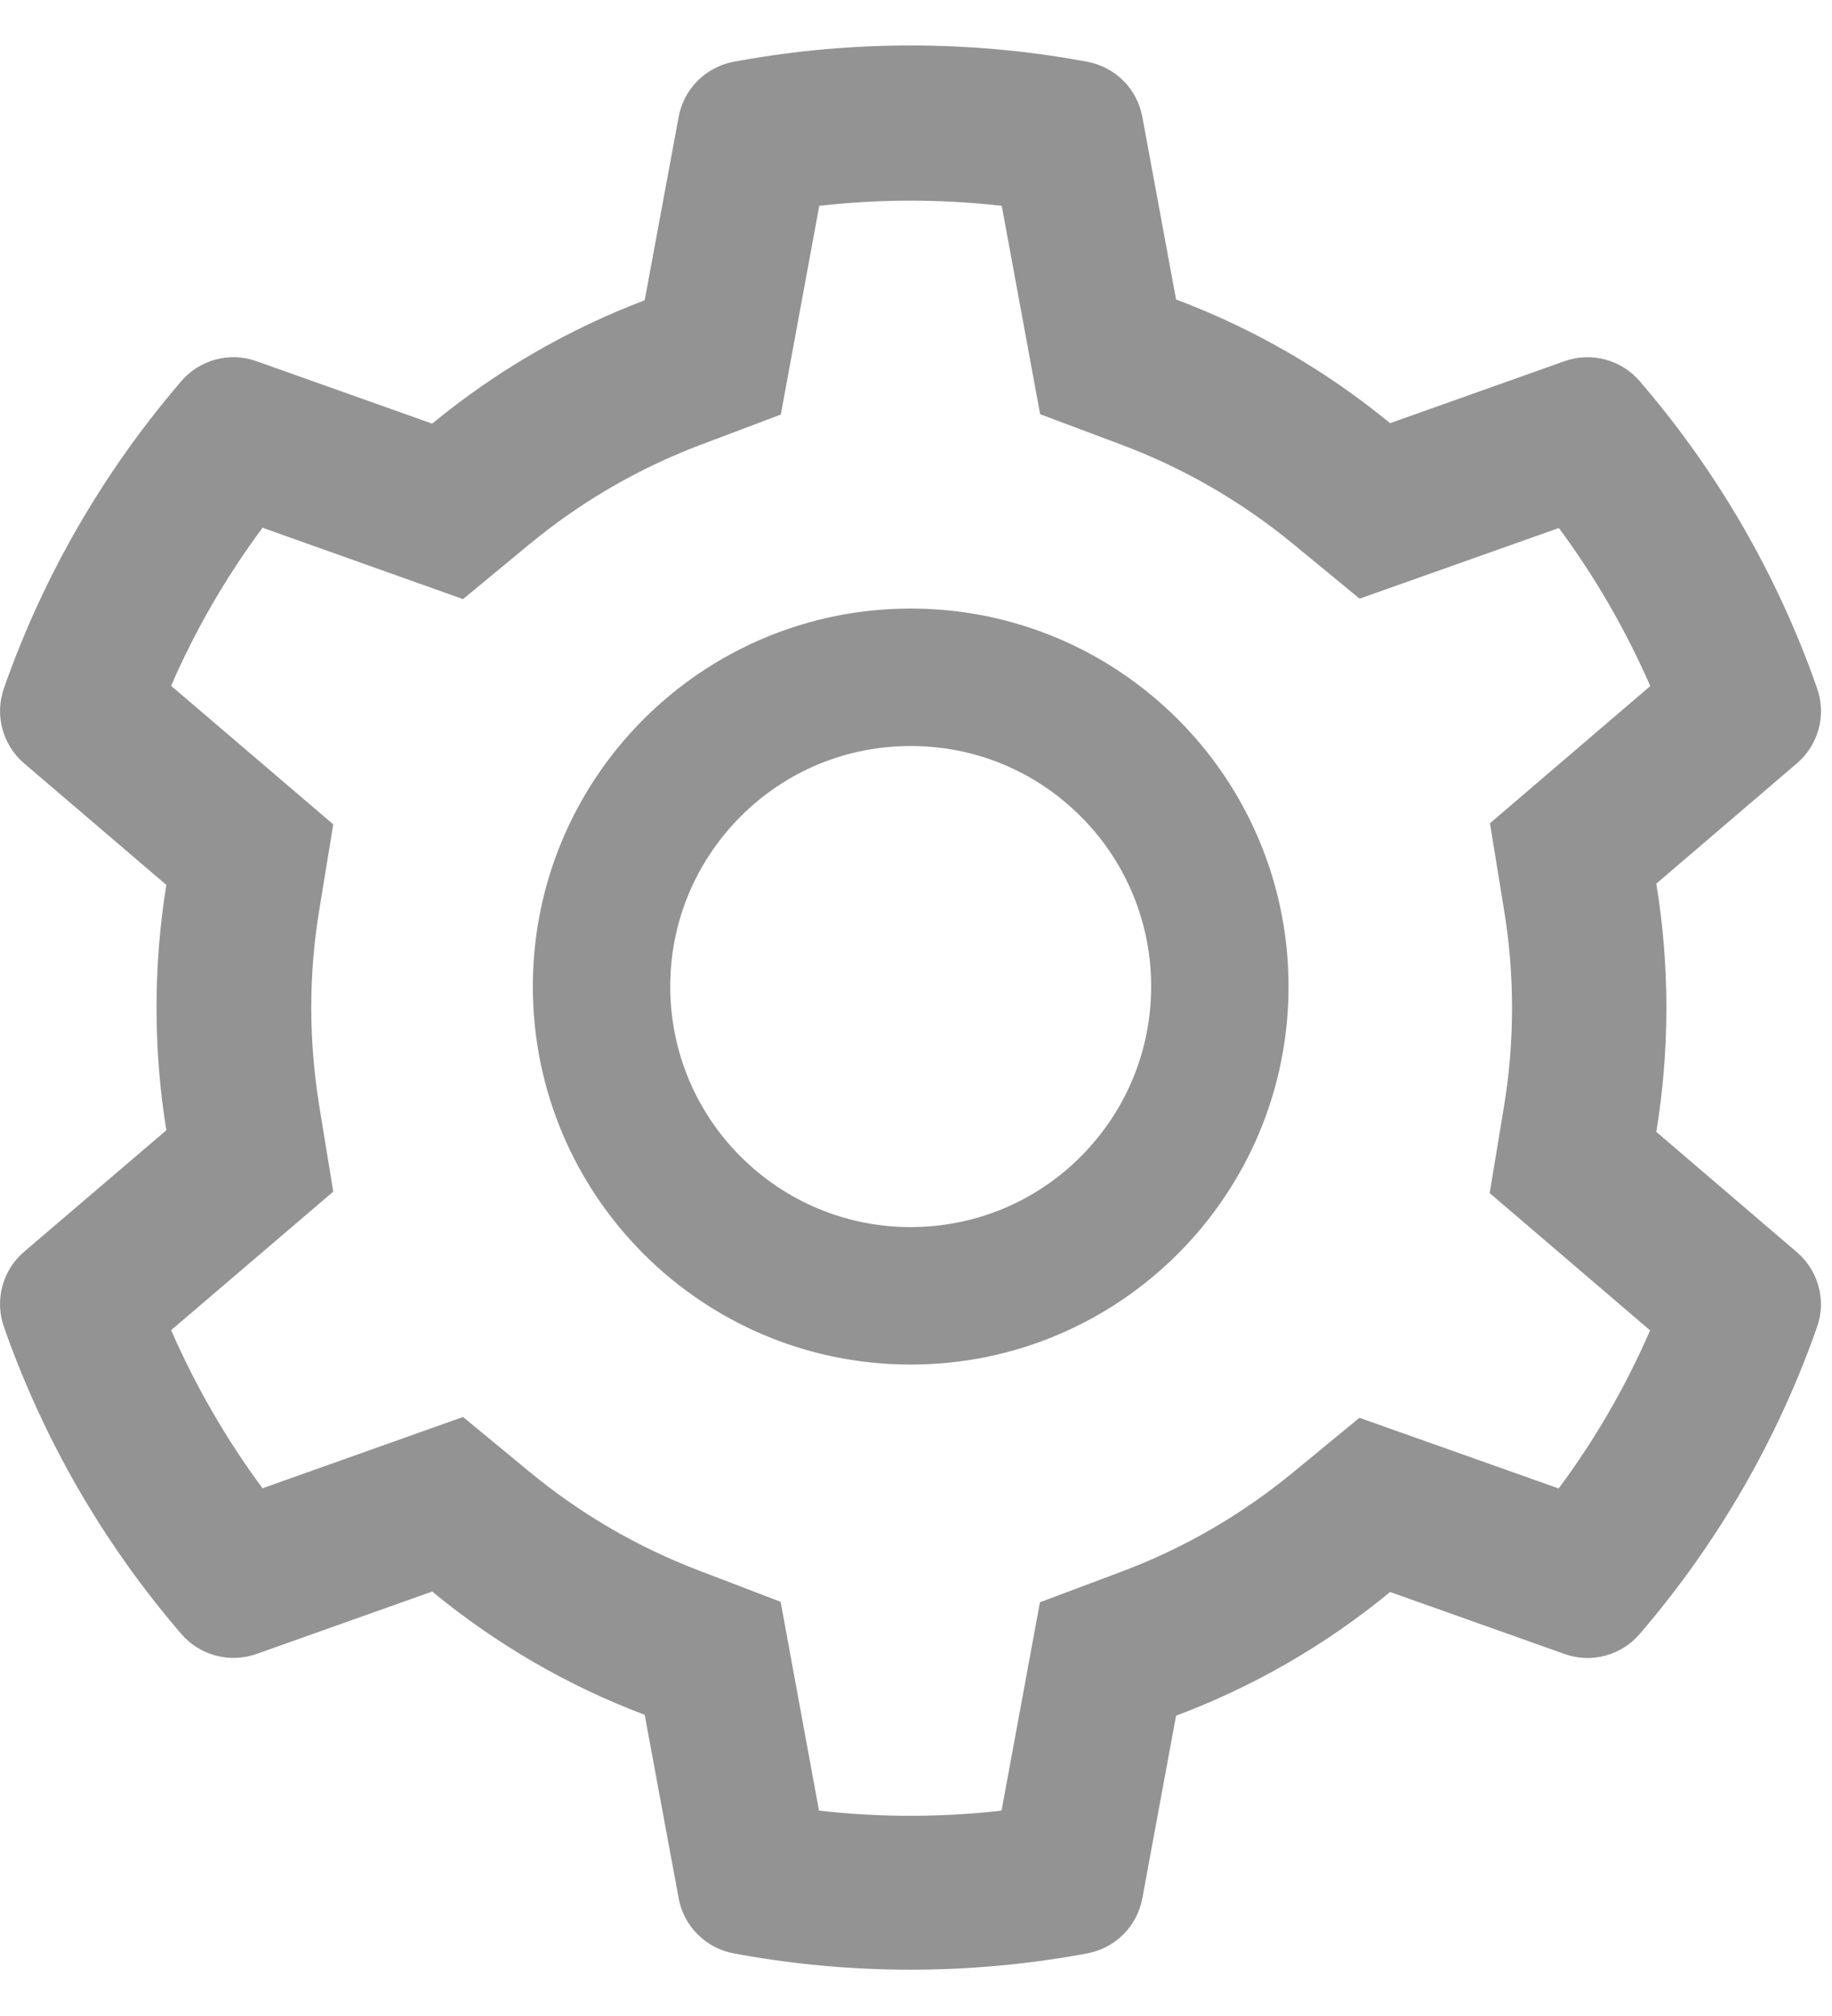 <svg width="20" height="22" viewBox="0 0 20 22" fill="none" xmlns="http://www.w3.org/2000/svg">
<path d="M19.617 13.665L18.082 12.352C18.155 11.907 18.192 11.452 18.192 10.998C18.192 10.543 18.155 10.088 18.082 9.643L19.617 8.33C19.733 8.231 19.816 8.099 19.855 7.952C19.894 7.805 19.887 7.649 19.835 7.505L19.814 7.445C19.391 6.263 18.759 5.168 17.946 4.213L17.904 4.163C17.805 4.047 17.674 3.964 17.527 3.924C17.38 3.885 17.225 3.89 17.081 3.941L15.176 4.618C14.473 4.041 13.688 3.587 12.839 3.268L12.471 1.276C12.443 1.126 12.371 0.988 12.263 0.88C12.155 0.773 12.016 0.701 11.866 0.673L11.803 0.662C10.582 0.441 9.298 0.441 8.077 0.662L8.013 0.673C7.863 0.701 7.725 0.773 7.617 0.88C7.509 0.988 7.436 1.126 7.409 1.276L7.038 3.277C6.197 3.596 5.413 4.051 4.718 4.623L2.798 3.941C2.655 3.89 2.499 3.884 2.352 3.924C2.205 3.964 2.074 4.047 1.976 4.163L1.934 4.213C1.122 5.169 0.489 6.264 0.066 7.445L0.045 7.505C-0.061 7.798 0.026 8.127 0.263 8.33L1.816 9.657C1.744 10.098 1.709 10.548 1.709 10.995C1.709 11.445 1.744 11.895 1.816 12.334L0.263 13.66C0.147 13.759 0.064 13.891 0.025 14.039C-0.014 14.186 -0.007 14.342 0.045 14.485L0.066 14.546C0.49 15.727 1.118 16.817 1.934 17.778L1.976 17.827C2.074 17.943 2.206 18.027 2.353 18.066C2.499 18.106 2.655 18.1 2.798 18.05L4.718 17.368C5.416 17.942 6.197 18.397 7.038 18.713L7.409 20.715C7.436 20.865 7.509 21.003 7.617 21.11C7.725 21.218 7.863 21.29 8.013 21.317L8.077 21.329C9.309 21.55 10.571 21.55 11.803 21.329L11.866 21.317C12.016 21.29 12.155 21.218 12.263 21.11C12.371 21.003 12.443 20.865 12.471 20.715L12.839 18.723C13.687 18.405 14.477 17.949 15.176 17.373L17.081 18.05C17.225 18.101 17.38 18.107 17.527 18.067C17.674 18.027 17.806 17.944 17.904 17.827L17.946 17.778C18.762 16.815 19.39 15.727 19.814 14.546L19.835 14.485C19.941 14.197 19.854 13.869 19.617 13.665V13.665ZM16.418 9.92C16.477 10.273 16.507 10.637 16.507 11C16.507 11.363 16.477 11.727 16.418 12.081L16.263 13.02L18.014 14.518C17.749 15.129 17.414 15.708 17.016 16.243L14.841 15.472L14.105 16.077C13.544 16.536 12.921 16.897 12.246 17.15L11.353 17.485L10.934 19.759C10.272 19.834 9.603 19.834 8.941 19.759L8.522 17.48L7.636 17.141C6.968 16.887 6.347 16.527 5.791 16.07L5.055 15.463L2.866 16.241C2.468 15.704 2.135 15.125 1.868 14.516L3.638 13.004L3.485 12.066C3.429 11.717 3.398 11.356 3.398 11C3.398 10.641 3.427 10.283 3.485 9.934L3.638 8.996L1.868 7.484C2.133 6.873 2.468 6.296 2.866 5.759L5.055 6.538L5.791 5.93C6.347 5.473 6.968 5.113 7.636 4.859L8.524 4.524L8.944 2.246C9.602 2.171 10.275 2.171 10.936 2.246L11.355 4.52L12.248 4.855C12.921 5.108 13.547 5.469 14.107 5.928L14.843 6.533L17.018 5.762C17.416 6.298 17.749 6.877 18.016 7.487L16.266 8.984L16.418 9.92ZM9.942 6.641C7.664 6.641 5.817 8.488 5.817 10.766C5.817 13.044 7.664 14.891 9.942 14.891C12.22 14.891 14.067 13.044 14.067 10.766C14.067 8.488 12.22 6.641 9.942 6.641ZM11.798 12.622C11.555 12.866 11.266 13.06 10.947 13.192C10.629 13.323 10.287 13.391 9.942 13.391C9.241 13.391 8.583 13.116 8.086 12.622C7.842 12.378 7.648 12.089 7.516 11.771C7.384 11.452 7.317 11.11 7.317 10.766C7.317 10.065 7.591 9.406 8.086 8.909C8.583 8.413 9.241 8.141 9.942 8.141C10.643 8.141 11.302 8.413 11.798 8.909C12.043 9.153 12.236 9.442 12.368 9.761C12.5 10.079 12.568 10.421 12.567 10.766C12.567 11.466 12.293 12.125 11.798 12.622Z" fill="#939393"/>
</svg>
